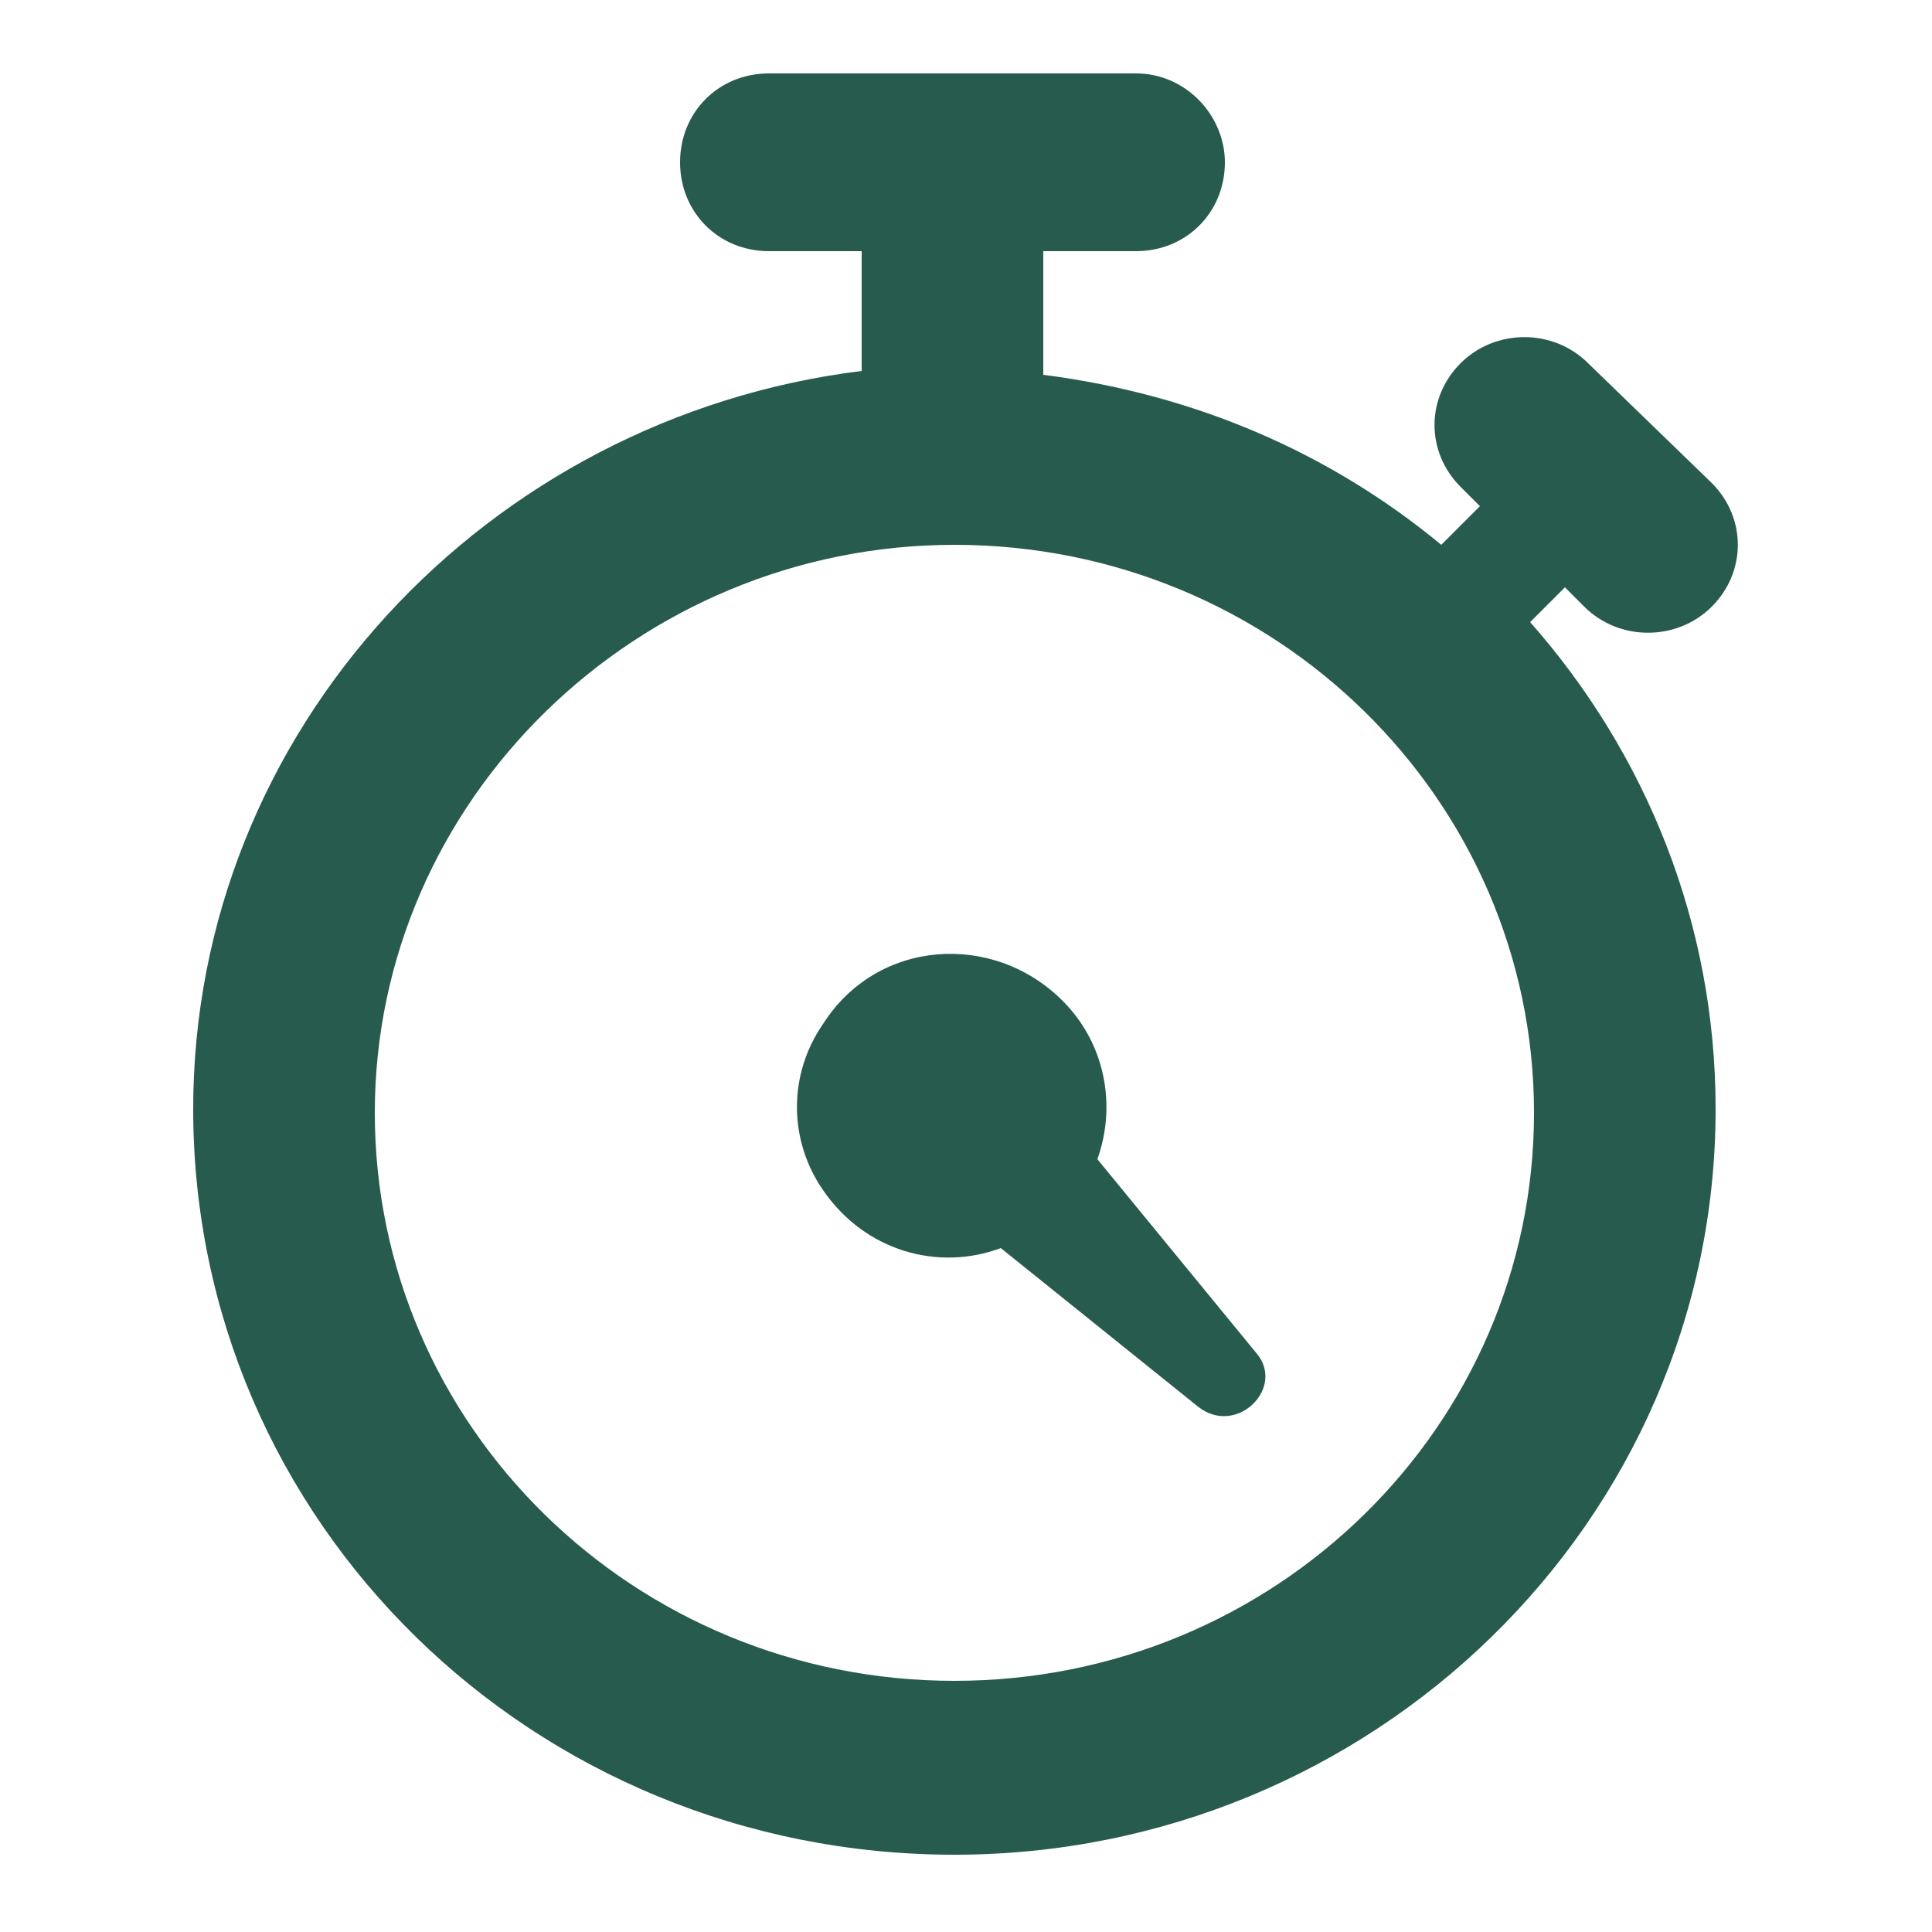 <?xml version="1.0" encoding="utf-8"?>
<!-- Generator: Adobe Illustrator 21.1.0, SVG Export Plug-In . SVG Version: 6.00 Build 0)  -->
<svg version="1.1" id="Слой_1" xmlns="http://www.w3.org/2000/svg" xmlns:xlink="http://www.w3.org/1999/xlink" x="0px" y="0px"
	 viewBox="0 0 50 50" style="enable-background:new 0 0 50 50;" xml:space="preserve">
<style type="text/css">
	.st0{fill:#275B4D;}
</style>
<g>
	<path class="st0" d="M28.4,30c0.5-1.4,0.2-3-0.9-4.1c-1.8-1.8-4.8-1.6-6.2,0.6c-0.9,1.3-0.9,3,0,4.3c1.1,1.6,3,2.1,4.6,1.5l5.1,4.1
		c1,0.8,2.3-0.5,1.5-1.4L28.4,30z M28.4,30"/>
	<path class="st0" d="M40.5,15.2l0.5,0.5c0.9,0.9,2.4,0.9,3.3,0c0.9-0.9,0.9-2.3,0-3.2l-3.2-3.1c-0.9-0.9-2.4-0.9-3.3,0
		c-0.9,0.9-0.9,2.3,0,3.2l0.5,0.5l-1,1c-2.9-2.4-6.4-3.9-10.3-4.4V6.5h2.4c1.3,0,2.3-1,2.3-2.3c0-1.2-1-2.3-2.3-2.3h-9.5
		c-1.3,0-2.3,1-2.3,2.3c0,1.3,1,2.3,2.3,2.3h2.4v3.1C12.6,10.8,5,18.9,5,28.7C5,39.4,13.8,48,24.7,48c10.8,0,19.7-8.6,19.7-19.3
		c0-4.8-1.8-9.2-4.8-12.6L40.5,15.2z M24.7,43.5c-8.3,0-15-6.6-15-14.7c0-8.1,6.8-14.7,15-14.7c8.3,0,15,6.6,15,14.7
		C39.7,36.9,33,43.5,24.7,43.5L24.7,43.5z M24.7,43.5"/>
</g>
</svg>
